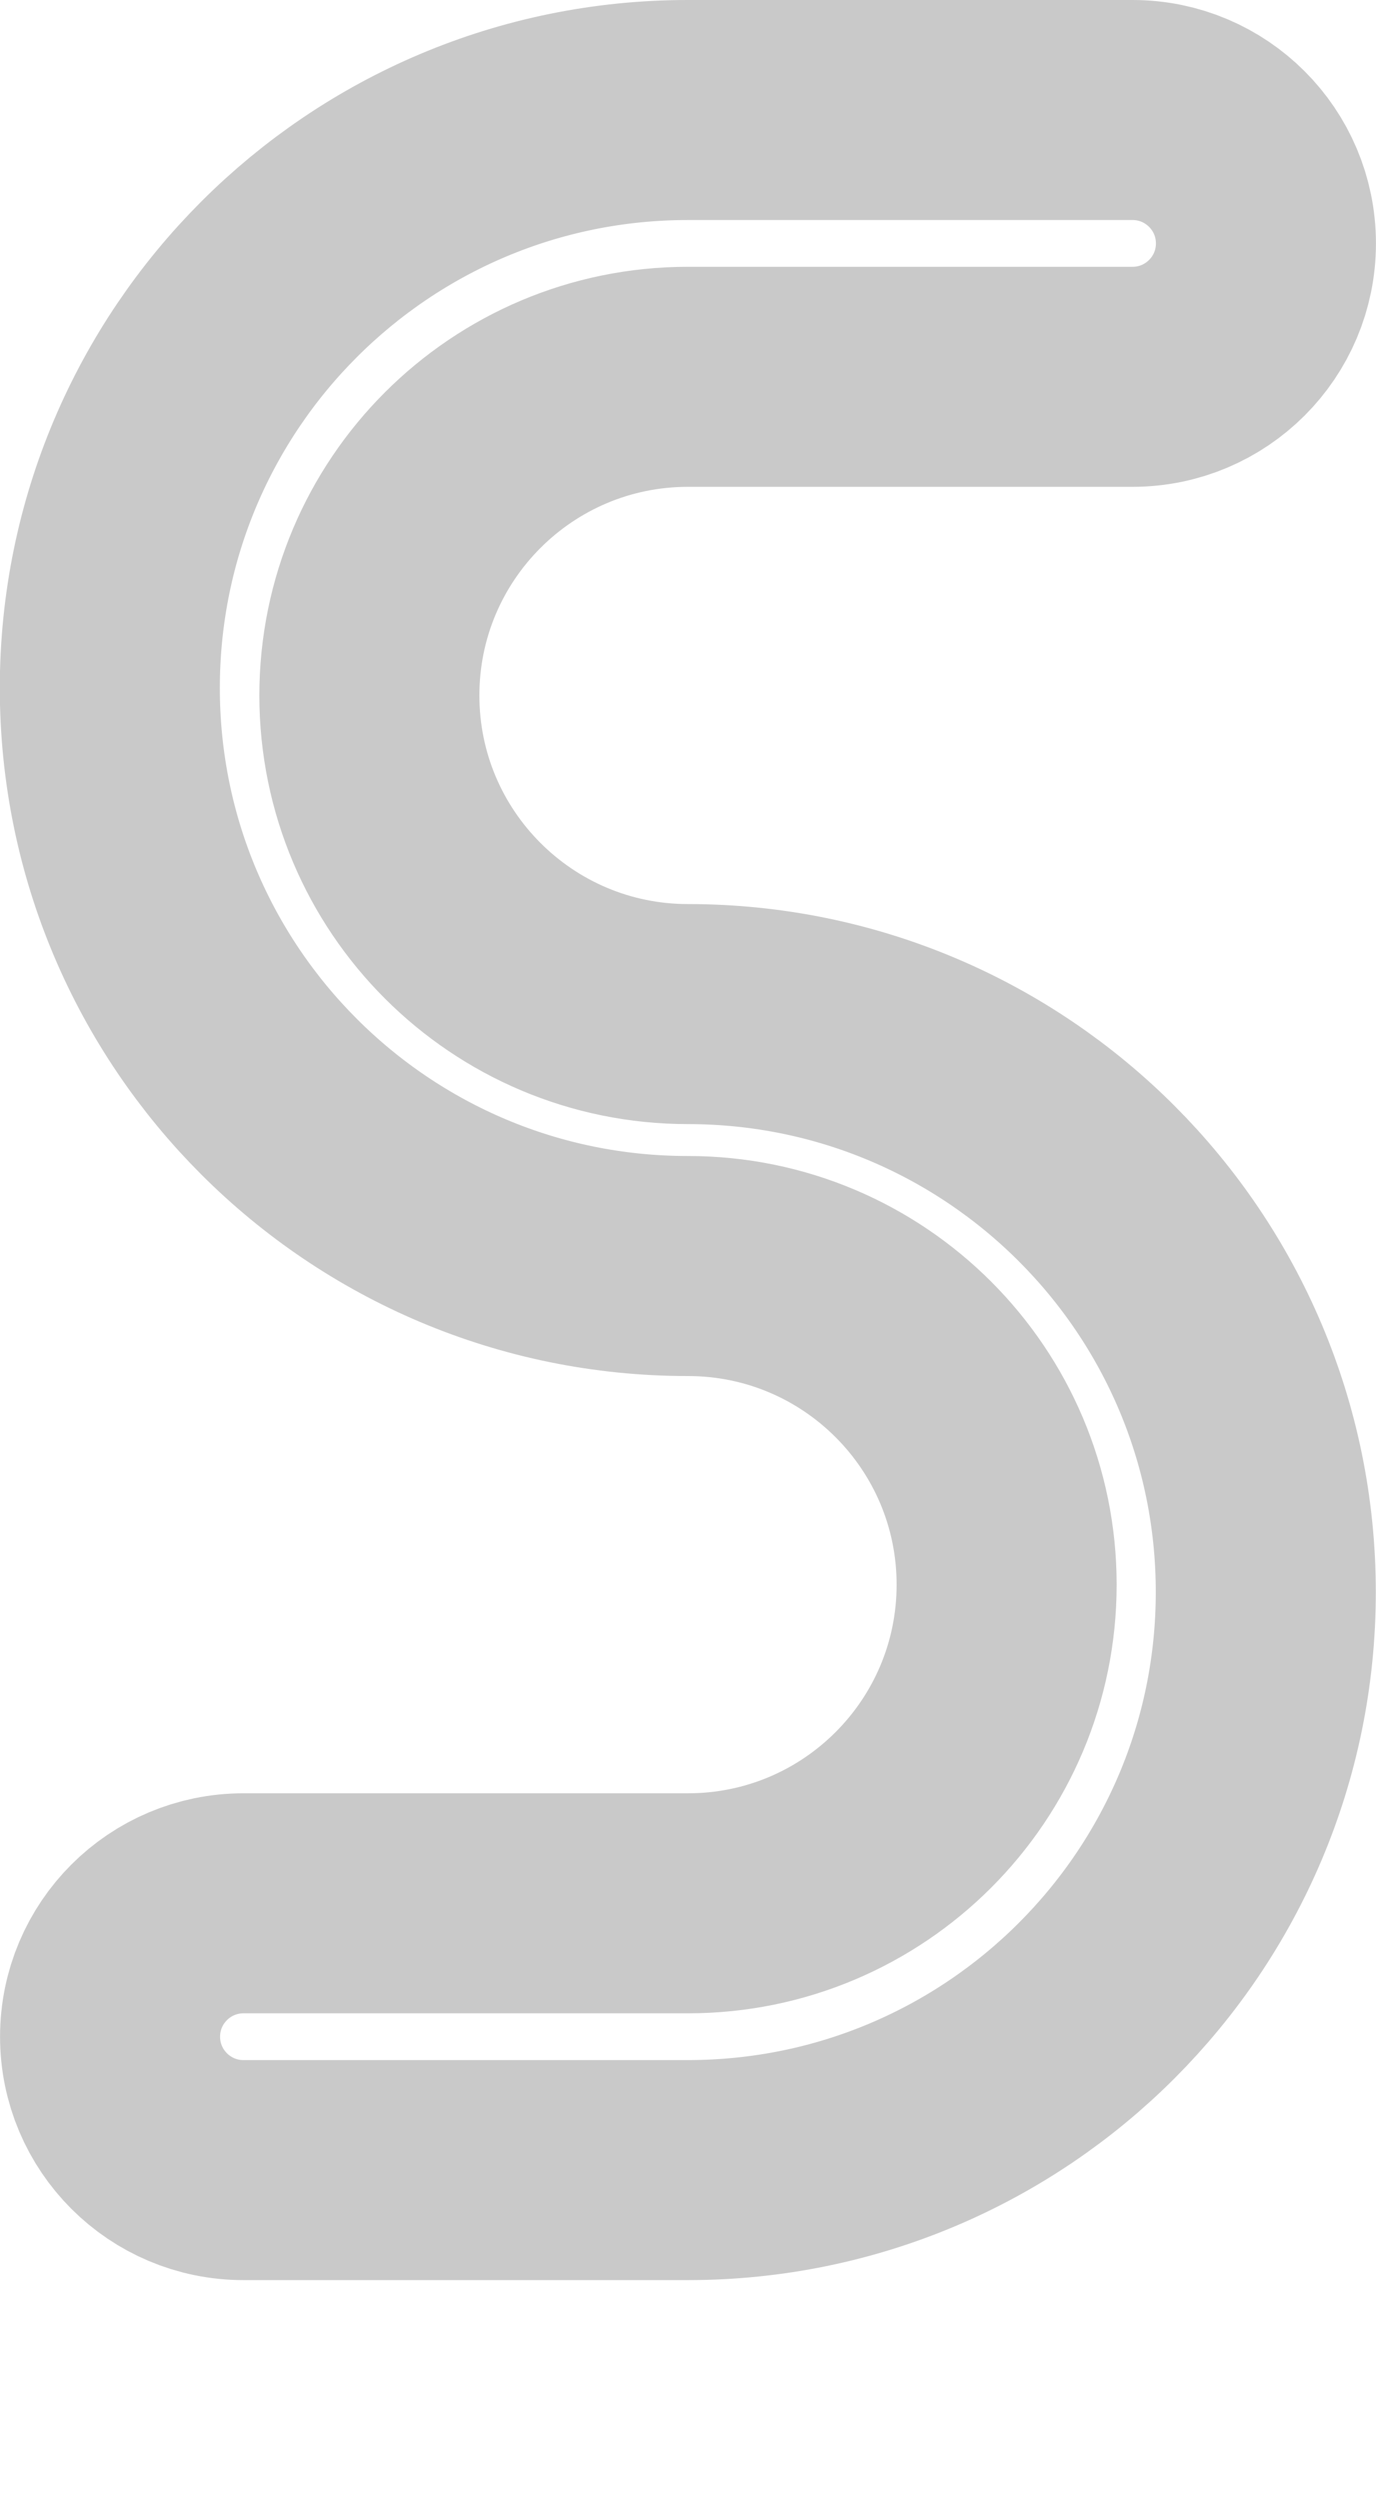 <?xml version="1.0" encoding="UTF-8" standalone="no"?>
<!DOCTYPE svg PUBLIC "-//W3C//DTD SVG 1.1//EN" "http://www.w3.org/Graphics/SVG/1.1/DTD/svg11.dtd">
<!-- Created with Vectornator (http://vectornator.io/) -->
<svg stroke-miterlimit="10" style="fill-rule:nonzero;clip-rule:evenodd;stroke-linecap:round;stroke-linejoin:round;" version="1.1" viewBox="0 0 50.03 90.899" xml:space="preserve" xmlns="http://www.w3.org/2000/svg" xmlns:xlink="http://www.w3.org/1999/xlink">
<defs/>
<clipPath id="ArtboardFrame">
<rect height="90.899" width="50.03" x="0" y="0"/>
</clipPath>
<g clip-path="url(#ArtboardFrame)" id="Untitled">
<path d="M25.015 78.9L8.85 78.9C6.172 78.899 4.002 76.728 4.002 74.05C4.002 71.372 6.172 69.201 8.85 69.2L25.015 69.2C31.413 69.2 36.6 64.013 36.6 57.615C36.6 51.217 31.413 46.03 25.015 46.03C13.406 46.034 3.993 36.624 3.993 25.015C3.993 13.406 13.406 3.996 25.015 4L41.18 4C43.858 4.001 46.028 6.172 46.028 8.85C46.028 11.528 43.858 13.699 41.18 13.7L25.015 13.7C18.617 13.7 13.43 18.887 13.43 25.285C13.43 31.683 18.617 36.87 25.015 36.87C36.618 36.874 46.023 46.282 46.023 57.885C46.023 69.488 36.618 78.896 25.015 78.9Z" fill="none" opacity="1" stroke="#000000" stroke-linecap="butt" stroke-linejoin="miter" stroke-opacity="0.214" stroke-width="8"/>
</g>
</svg>
